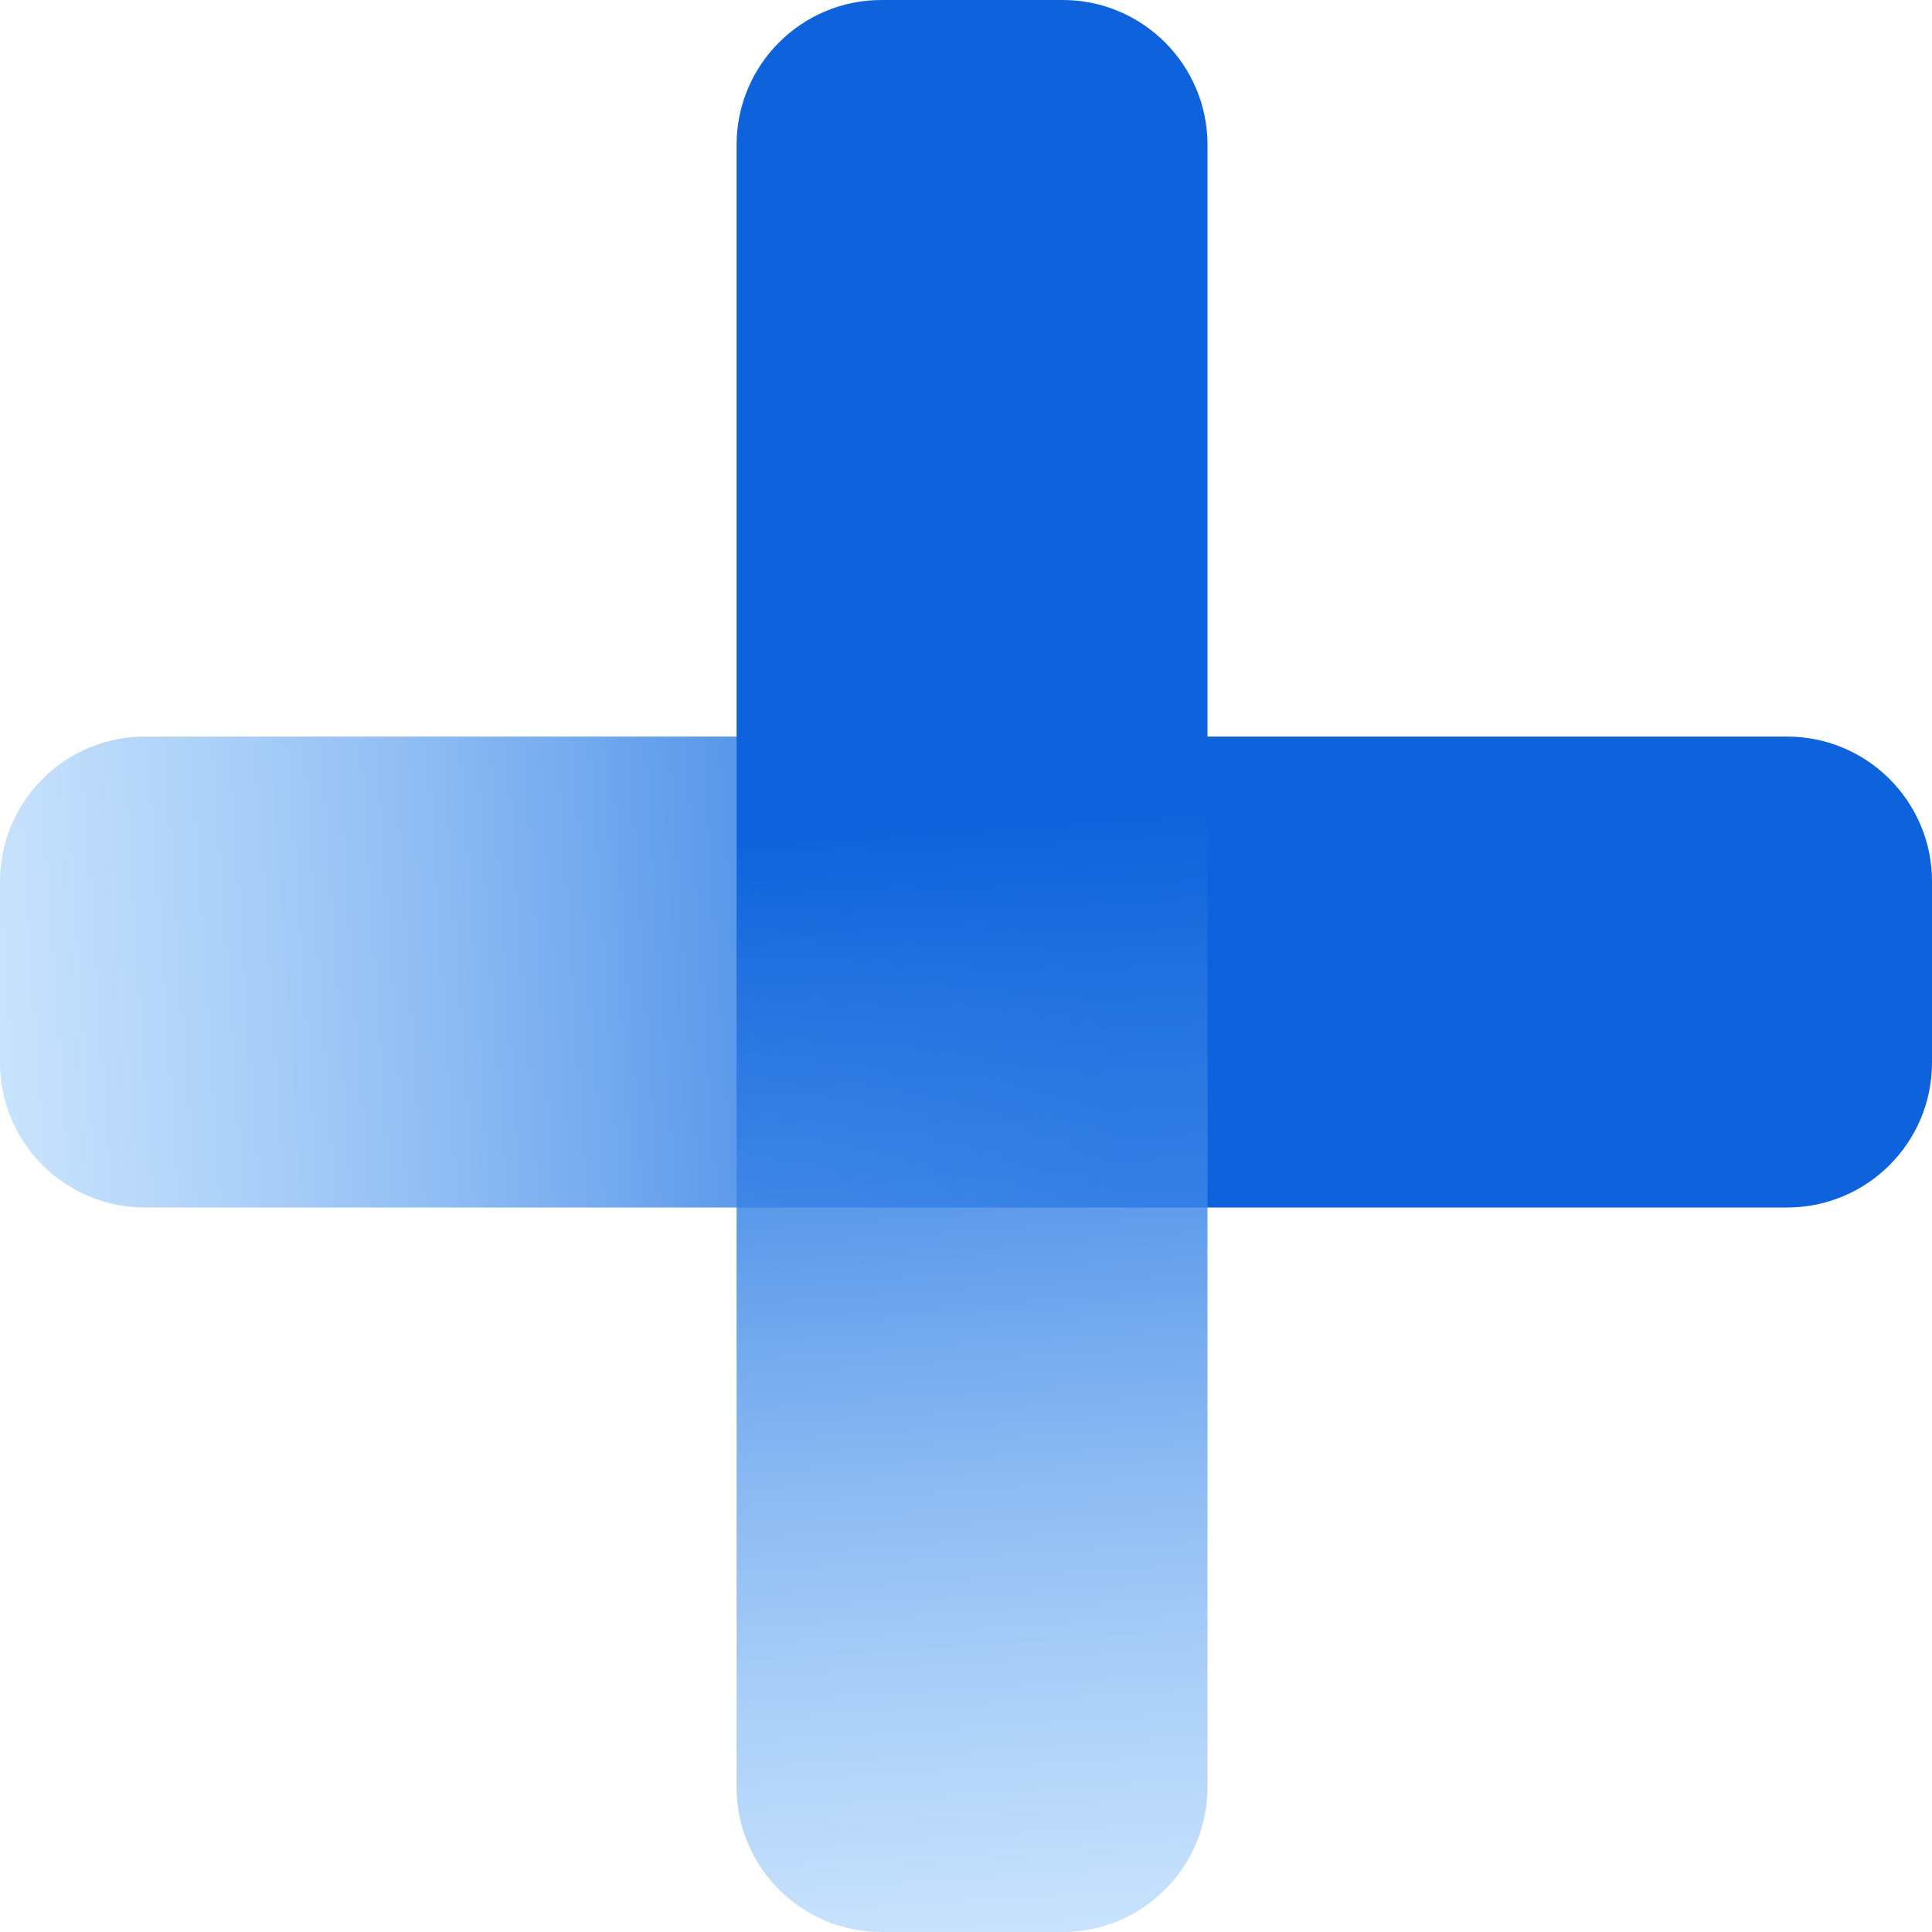 <svg width="99" height="99" viewBox="0 0 99 99" fill="none" xmlns="http://www.w3.org/2000/svg">
<path d="M0 45.169C0 41.068 3.324 37.744 7.425 37.744H72.394H91.575C95.676 37.744 99 41.068 99 45.169V54.45C99 58.551 95.676 61.875 91.575 61.875H56.306H7.425C3.324 61.875 0 58.551 0 54.45V45.169Z" fill="url(#paint0_linear_2_6)"/>
<path d="M45.169 99C41.068 99 37.744 95.676 37.744 91.575L37.744 7.425C37.744 3.324 41.068 0 45.169 0H54.45C58.551 0 61.875 3.324 61.875 7.425L61.875 91.575C61.875 95.676 58.551 99 54.45 99H45.169Z" fill="url(#paint1_linear_2_6)"/>
<defs>
<linearGradient id="paint0_linear_2_6" x1="107.353" y1="54.636" x2="-41.429" y2="64.746" gradientUnits="userSpaceOnUse">
<stop offset="0.337" stop-color="#0E63DC"/>
<stop offset="0.739" stop-color="#98CBFC" stop-opacity="0.47"/>
</linearGradient>
<linearGradient id="paint1_linear_2_6" x1="54.636" y1="-8.353" x2="64.746" y2="140.429" gradientUnits="userSpaceOnUse">
<stop offset="0.337" stop-color="#0E63DC"/>
<stop offset="0.739" stop-color="#98CBFC" stop-opacity="0.47"/>
</linearGradient>
</defs>
</svg>
